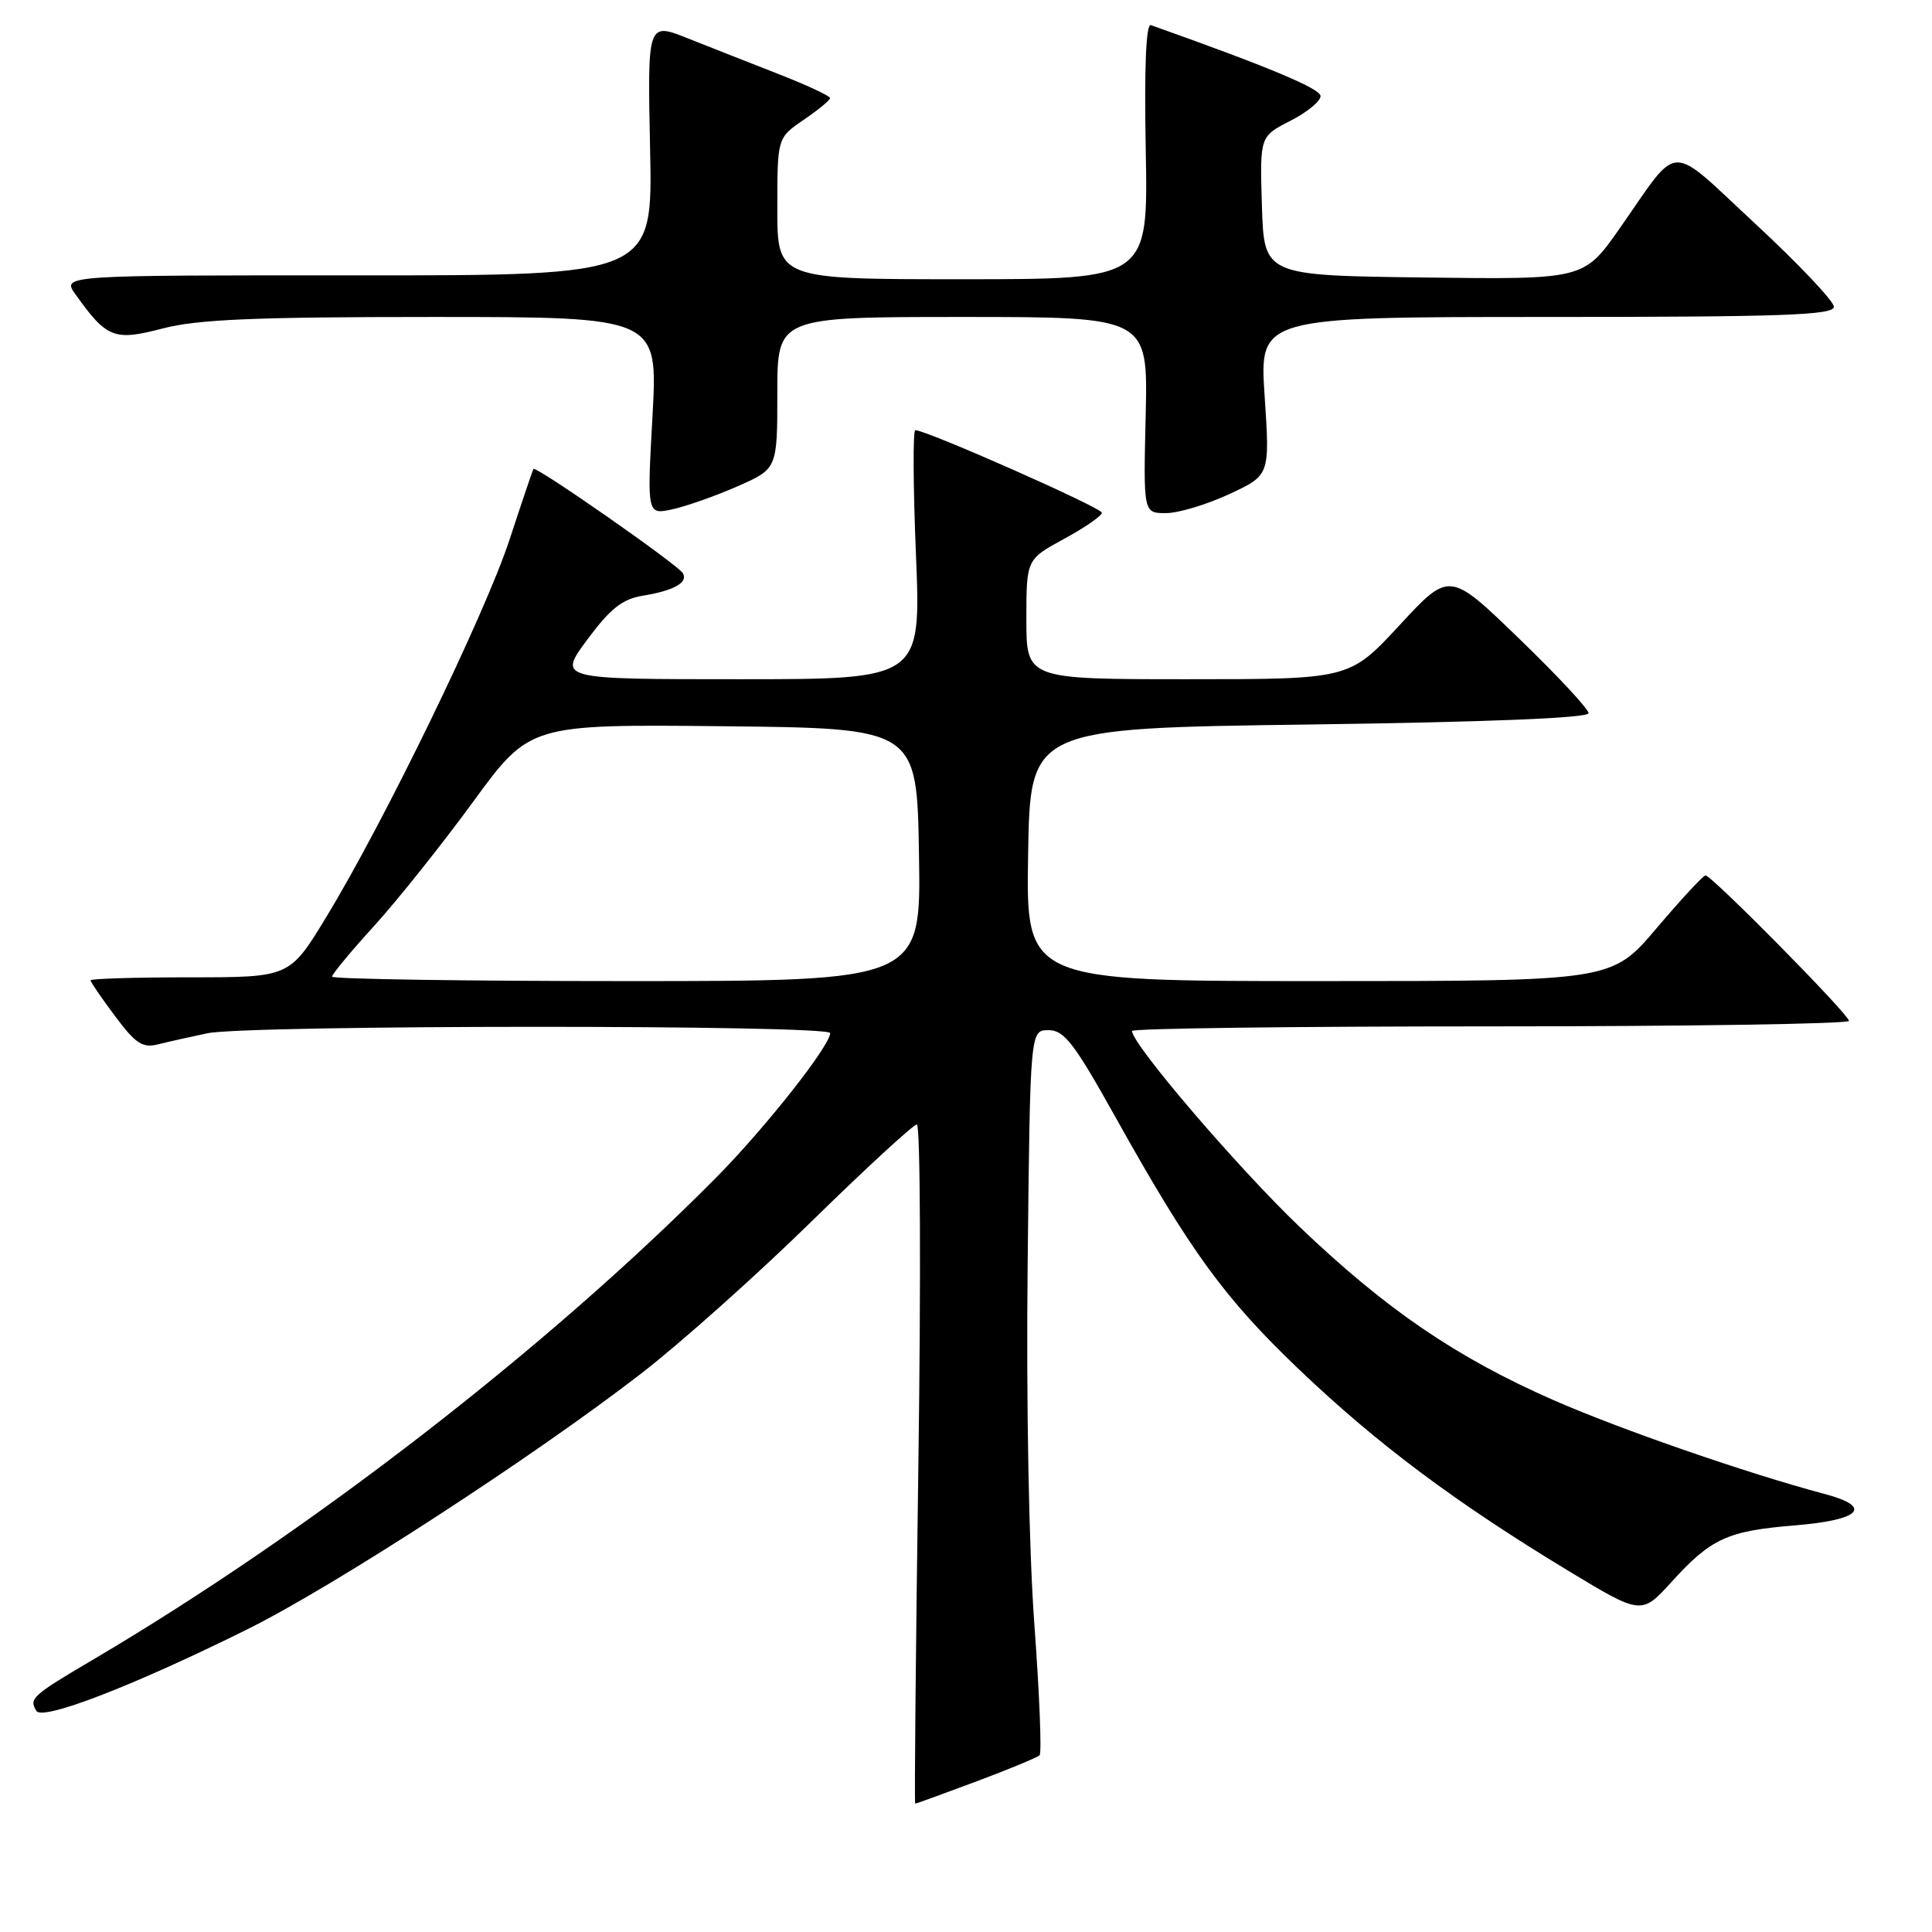 <?xml version="1.0" encoding="UTF-8" standalone="no"?>
<!DOCTYPE svg PUBLIC "-//W3C//DTD SVG 1.1//EN" "http://www.w3.org/Graphics/SVG/1.1/DTD/svg11.dtd" >
<svg xmlns="http://www.w3.org/2000/svg" xmlns:xlink="http://www.w3.org/1999/xlink" version="1.1" viewBox="0 0 256 256">
 <g >
 <path fill="currentColor"
d=" M 129.35 236.06 C 133.67 234.44 137.45 232.88 137.75 232.58 C 138.05 232.29 137.74 224.50 137.06 215.27 C 136.33 205.36 135.97 185.83 136.17 167.50 C 136.50 136.50 136.50 136.50 138.94 136.50 C 141.01 136.50 142.34 138.23 147.79 148.00 C 157.79 165.92 162.27 172.07 172.31 181.63 C 182.58 191.40 192.87 199.09 207.73 208.09 C 217.50 214.00 217.50 214.00 221.50 209.60 C 226.73 203.84 228.89 202.85 237.86 202.12 C 246.57 201.40 248.22 199.67 241.81 197.97 C 231.49 195.22 214.76 189.43 205.84 185.52 C 192.96 179.86 183.67 173.52 172.22 162.58 C 163.96 154.68 150.00 138.37 150.00 136.61 C 150.00 136.27 171.38 136.00 197.50 136.00 C 223.62 136.00 245.00 135.67 245.00 135.27 C 245.00 134.43 226.82 116.00 225.99 116.00 C 225.68 116.00 222.77 119.15 219.50 123.00 C 213.56 130.00 213.56 130.00 174.76 130.00 C 135.95 130.00 135.95 130.00 136.23 113.25 C 136.50 96.50 136.50 96.50 173.50 96.00 C 197.17 95.68 210.50 95.14 210.49 94.50 C 210.49 93.95 206.34 89.49 201.27 84.60 C 192.06 75.69 192.06 75.69 185.44 82.85 C 178.81 90.00 178.81 90.00 157.41 90.00 C 136.00 90.00 136.00 90.00 136.00 82.06 C 136.00 74.12 136.00 74.12 141.00 71.40 C 143.75 69.91 146.00 68.35 146.00 67.94 C 146.00 67.28 122.77 57.00 121.28 57.00 C 120.96 57.00 120.99 64.42 121.37 73.50 C 122.04 90.00 122.04 90.00 97.99 90.00 C 73.93 90.00 73.93 90.00 77.82 84.75 C 80.86 80.65 82.46 79.38 85.14 78.94 C 89.29 78.27 91.23 77.18 90.47 75.94 C 89.73 74.76 70.96 61.66 70.68 62.14 C 70.57 62.34 69.14 66.55 67.52 71.50 C 64.28 81.36 50.92 108.88 43.24 121.50 C 38.38 129.50 38.38 129.50 25.19 129.50 C 17.93 129.50 12.00 129.68 12.00 129.90 C 12.00 130.12 13.46 132.26 15.25 134.65 C 18.00 138.33 18.89 138.90 21.00 138.37 C 22.38 138.02 25.30 137.37 27.50 136.91 C 32.96 135.79 110.00 135.77 110.00 136.89 C 110.00 138.56 101.38 149.48 94.93 156.00 C 72.48 178.66 41.00 203.01 12.23 219.97 C 4.27 224.66 3.81 225.08 4.82 226.70 C 5.64 228.03 17.60 223.41 32.72 215.92 C 44.24 210.21 70.70 193.03 85.00 181.97 C 90.22 177.93 100.38 168.86 107.57 161.81 C 114.77 154.76 121.03 149.00 121.49 149.00 C 121.95 149.00 122.04 169.25 121.69 194.00 C 121.34 218.75 121.15 239.00 121.27 239.00 C 121.40 238.99 125.03 237.67 129.35 236.06 Z  M 97.75 64.43 C 103.00 62.11 103.00 62.11 103.00 52.06 C 103.00 42.00 103.00 42.00 127.56 42.00 C 152.11 42.00 152.11 42.00 151.81 55.00 C 151.50 68.00 151.50 68.00 154.50 67.99 C 156.15 67.99 159.92 66.85 162.89 65.47 C 168.27 62.97 168.27 62.97 167.57 52.48 C 166.87 42.00 166.87 42.00 204.93 42.00 C 236.17 42.00 243.00 41.76 243.00 40.65 C 243.00 39.91 238.33 34.98 232.63 29.69 C 220.82 18.74 222.73 18.68 214.61 30.27 C 209.87 37.04 209.87 37.04 188.69 36.77 C 167.50 36.50 167.50 36.50 167.21 27.29 C 166.93 18.08 166.93 18.08 170.96 16.02 C 173.18 14.89 174.99 13.41 174.98 12.73 C 174.97 11.74 168.03 8.84 152.50 3.33 C 151.85 3.10 151.61 8.94 151.82 19.99 C 152.13 37.00 152.13 37.00 127.57 37.00 C 103.00 37.00 103.00 37.00 103.00 27.63 C 103.00 18.26 103.00 18.26 106.49 15.88 C 108.41 14.57 109.99 13.27 109.99 13.00 C 110.00 12.72 106.96 11.30 103.25 9.85 C 99.54 8.40 94.09 6.25 91.14 5.08 C 85.79 2.95 85.79 2.95 86.14 19.72 C 86.50 36.50 86.50 36.50 47.35 36.49 C 8.20 36.47 8.20 36.47 9.99 38.99 C 14.16 44.83 15.11 45.21 21.57 43.52 C 26.18 42.32 33.75 42.00 57.30 42.00 C 87.18 42.00 87.18 42.00 86.46 55.11 C 85.73 68.22 85.73 68.22 89.12 67.48 C 90.98 67.07 94.86 65.70 97.75 64.43 Z  M 44.00 129.41 C 44.00 129.08 46.52 126.04 49.60 122.66 C 52.68 119.27 58.57 111.88 62.70 106.23 C 70.20 95.97 70.20 95.97 95.85 96.23 C 121.50 96.50 121.50 96.50 121.77 113.25 C 122.05 130.00 122.05 130.00 83.02 130.00 C 61.56 130.00 44.00 129.73 44.00 129.41 Z "/>
</g>
</svg>
